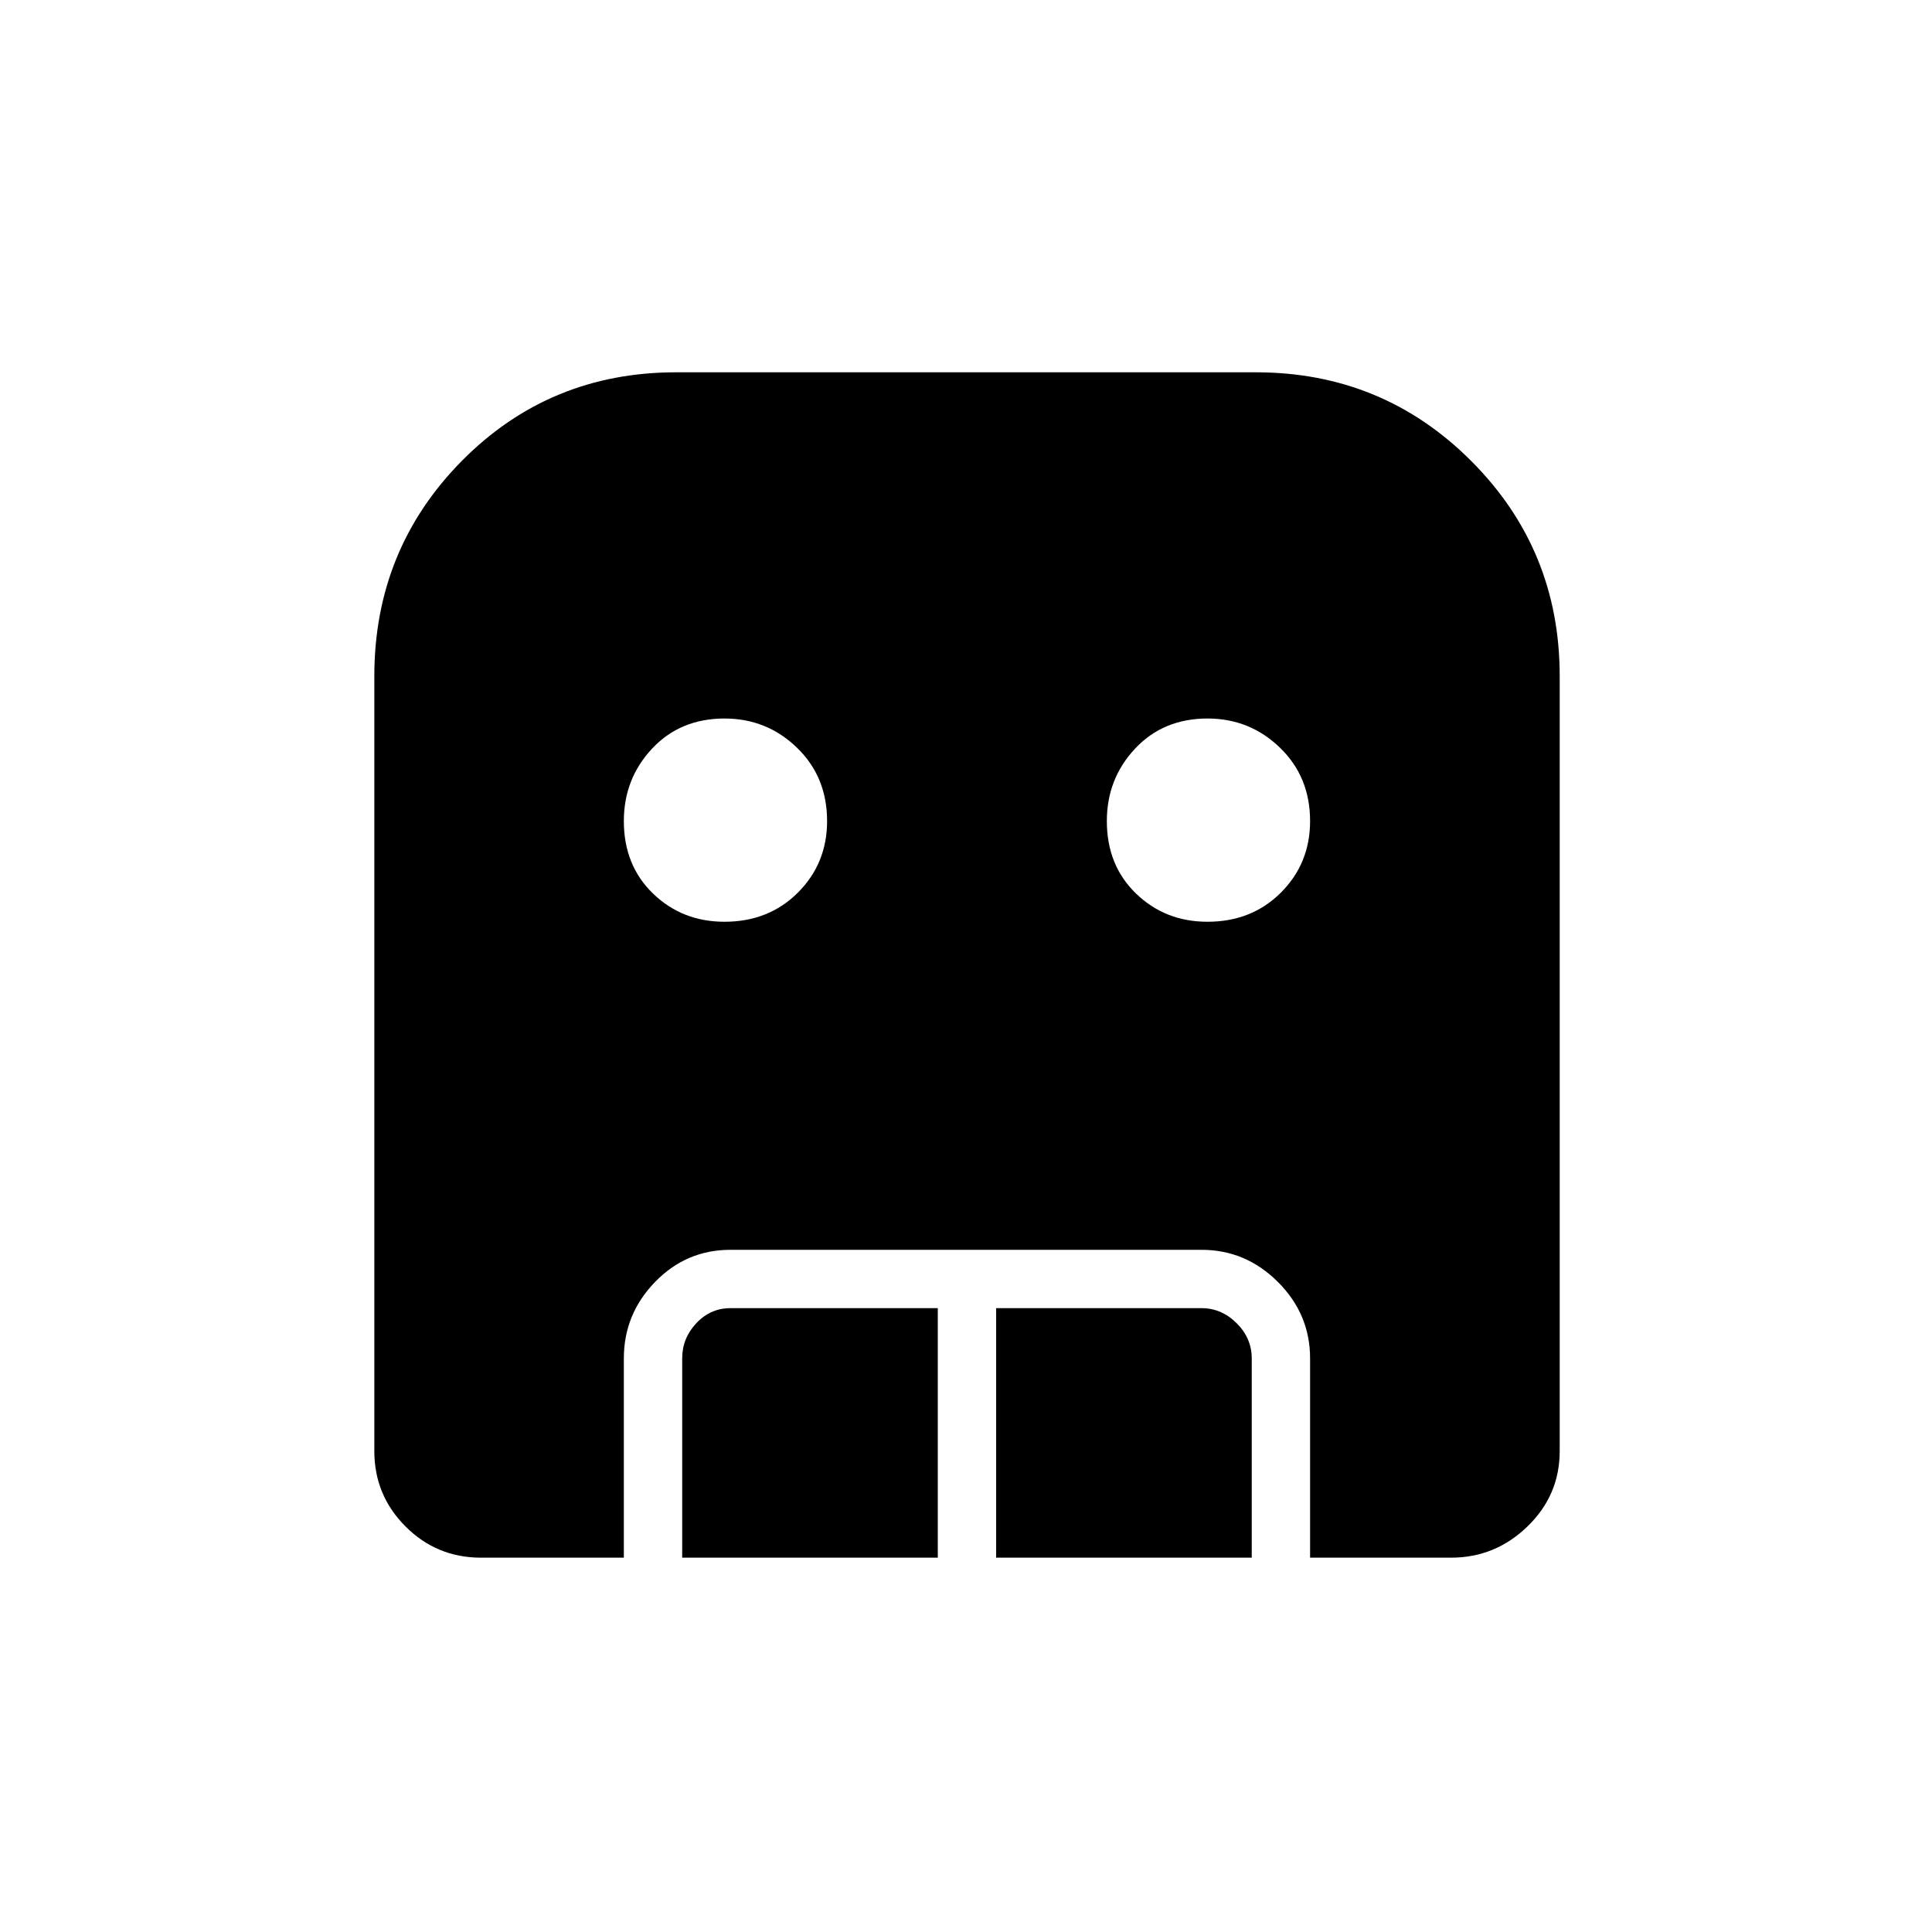 <svg xmlns="http://www.w3.org/2000/svg" height="20" width="20"><path d="M7.5 9.542q.458 0 .76-.302t.302-.74q0-.458-.312-.76t-.75-.302q-.458 0-.75.312t-.292.75q0 .458.302.75t.74.292Zm5 0q.458 0 .76-.302t.302-.74q0-.458-.312-.76t-.75-.302q-.458 0-.75.312t-.292.75q0 .458.302.75t.74.292Zm-5.438 6.583v-2.063q0-.208.146-.364t.354-.156h2.146v2.583Zm3.25 0v-2.583h2.126q.208 0 .364.156t.156.364v2.063Zm-5.333 0q-.458 0-.781-.323t-.323-.781V7q0-1.312.906-2.229.907-.917 2.219-.917h6q1.312 0 2.229.917T16.146 7v8.021q0 .458-.334.781-.333.323-.791.323h-1.459v-2.063q0-.458-.333-.791t-.791-.333H7.562q-.458 0-.781.333t-.323.791v2.063Z"/></svg>
